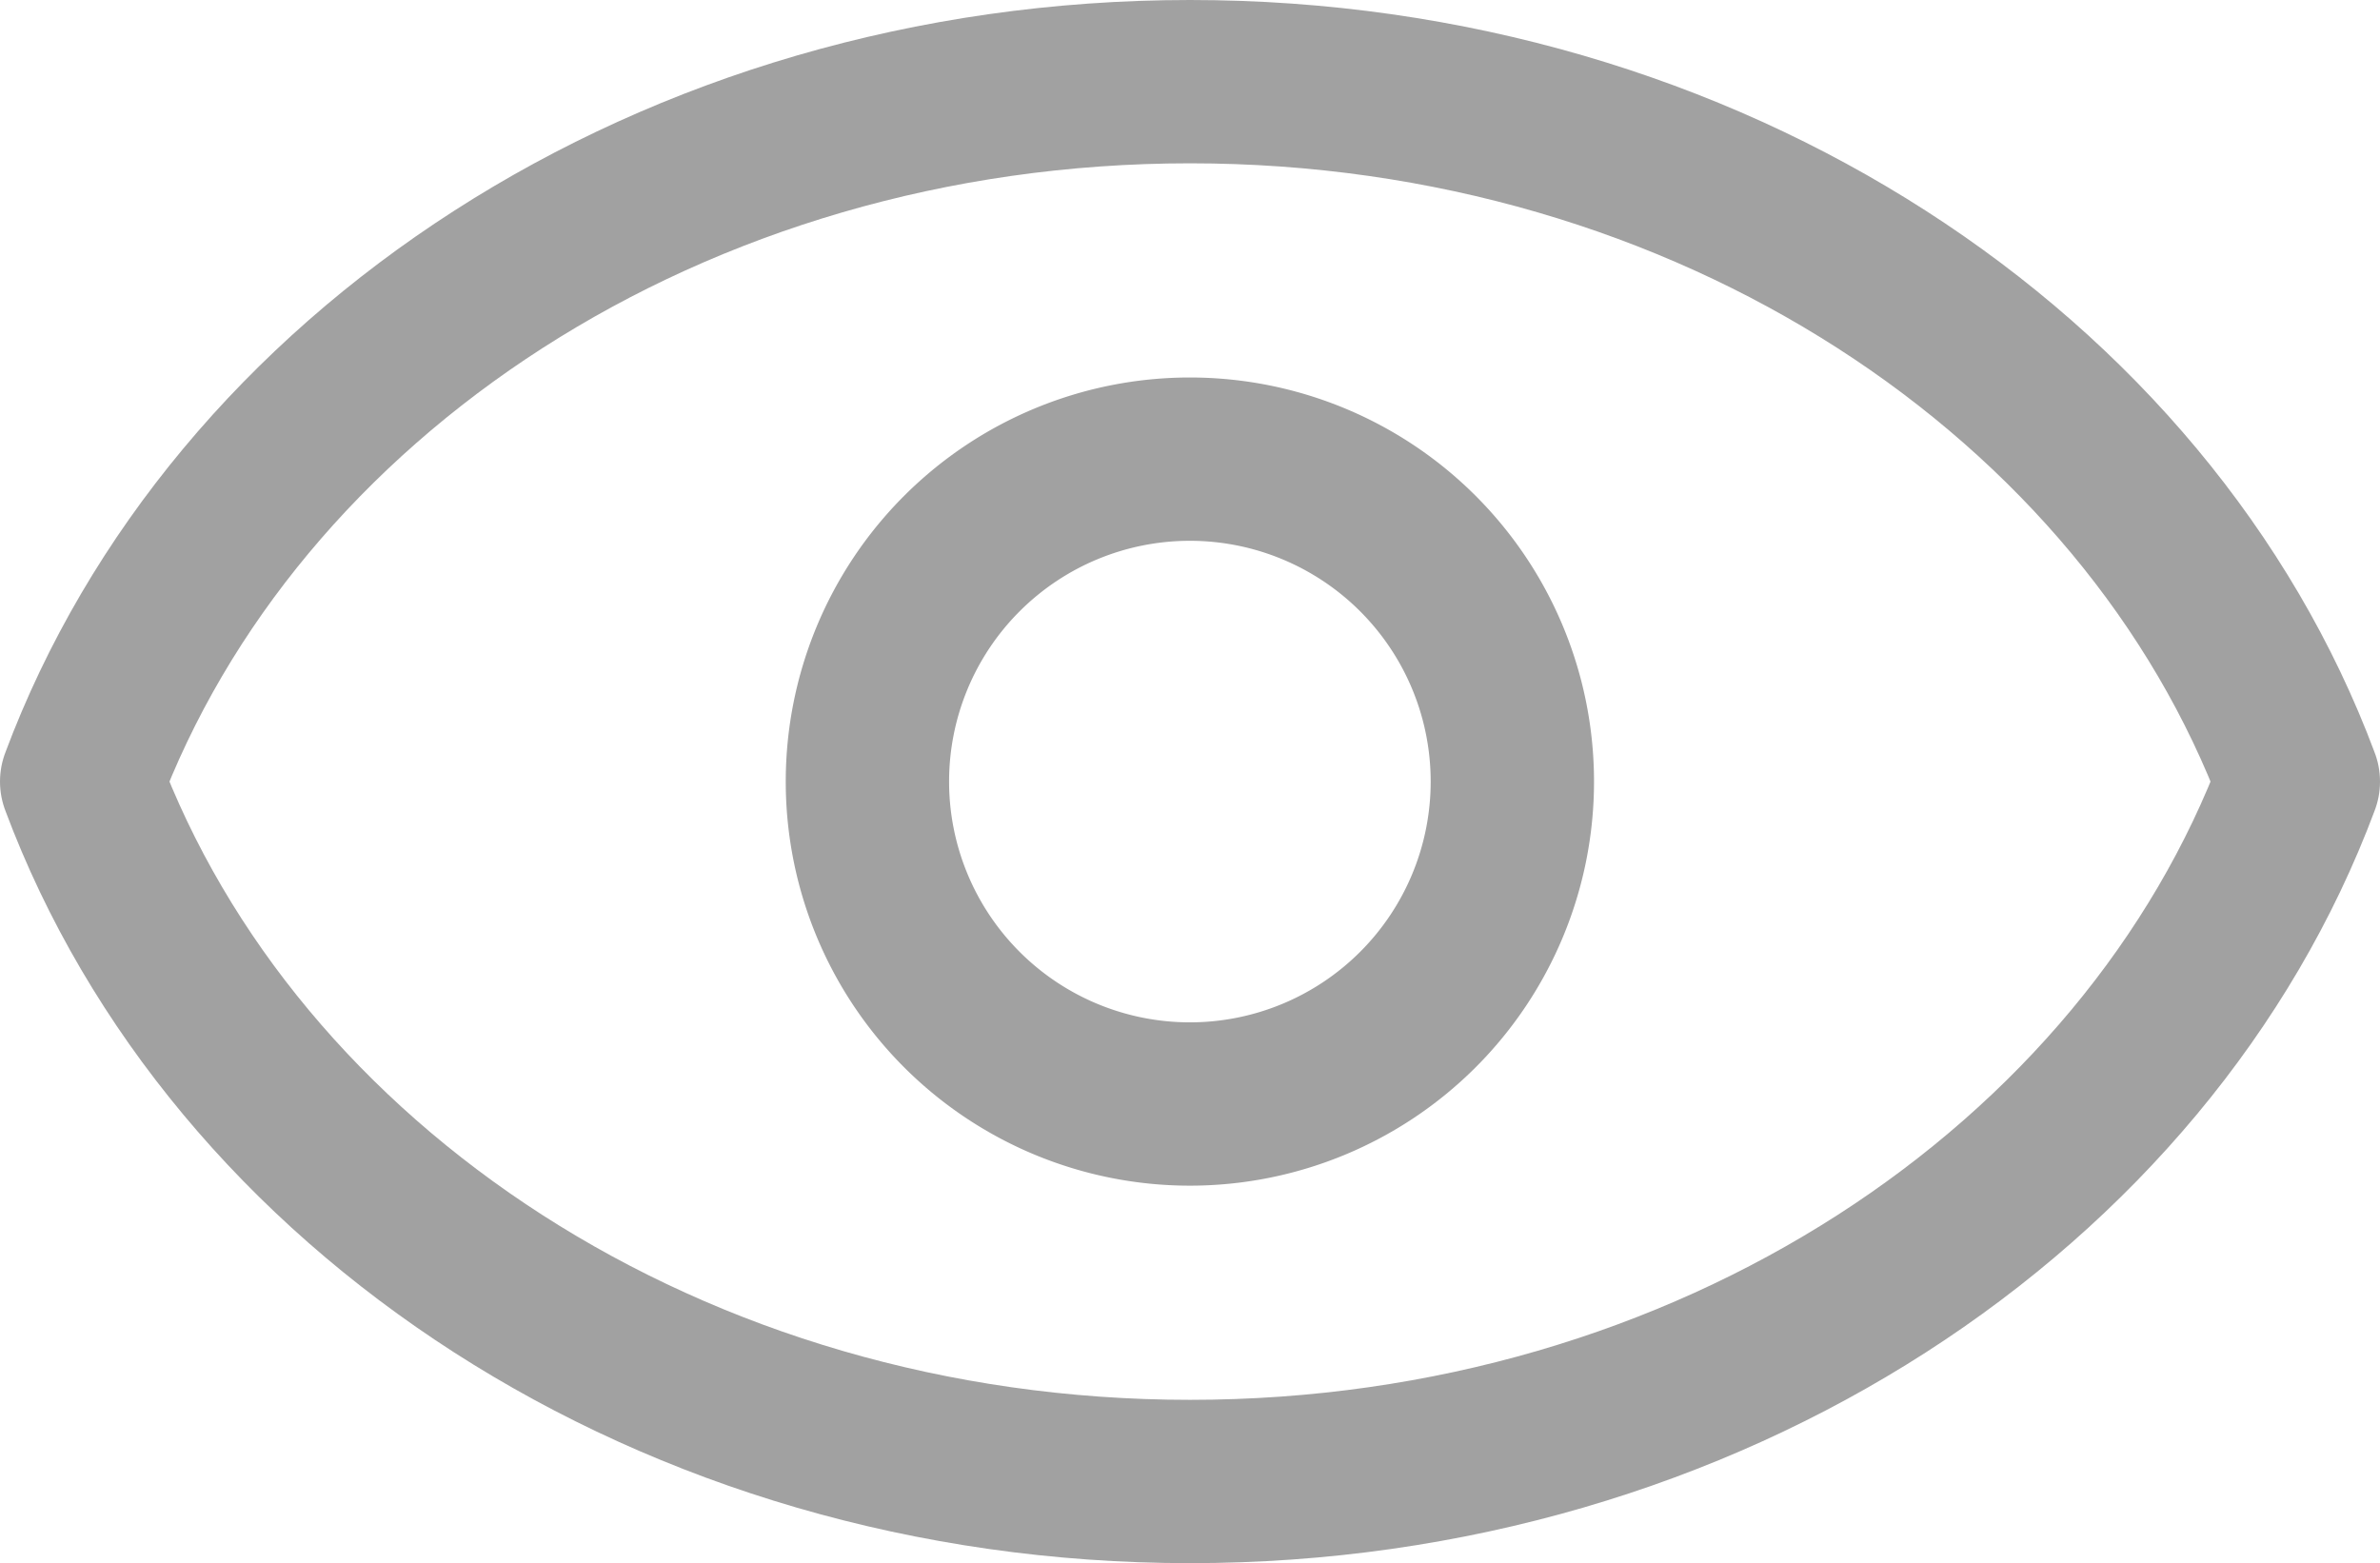 <svg xmlns="http://www.w3.org/2000/svg" width="20.4" height="13.4" viewBox="0 0 20.4 13.4">
  <defs>
    <style>
      .cls-1 {
        fill: none;
        stroke: #a1a1a1;
        stroke-linecap: round;
        stroke-linejoin: round;
        stroke-width: 1.4px;
      }
    </style>
  </defs>
  <g id="그룹_18854" data-name="그룹 18854" transform="translate(-157.3 -592.3)">
    <g id="그룹_18829" data-name="그룹 18829" transform="translate(158 593)">
      <path id="패스_227" data-name="패스 227" class="cls-1" d="M414.451,239.641c4.44,0,8.2-2.519,9.5-6-1.3-3.481-5.06-6-9.5-6s-8.2,2.519-9.5,6C406.251,237.122,410.01,239.641,414.451,239.641Z" transform="translate(-404.951 -227.641)"/>
    </g>
    <path id="패스_228" data-name="패스 228" class="cls-1" d="M424.511,237.457a2.764,2.764,0,1,1-2.764-2.764A2.764,2.764,0,0,1,424.511,237.457Z" transform="translate(-254.248 361.543)"/>
  </g>
</svg>

